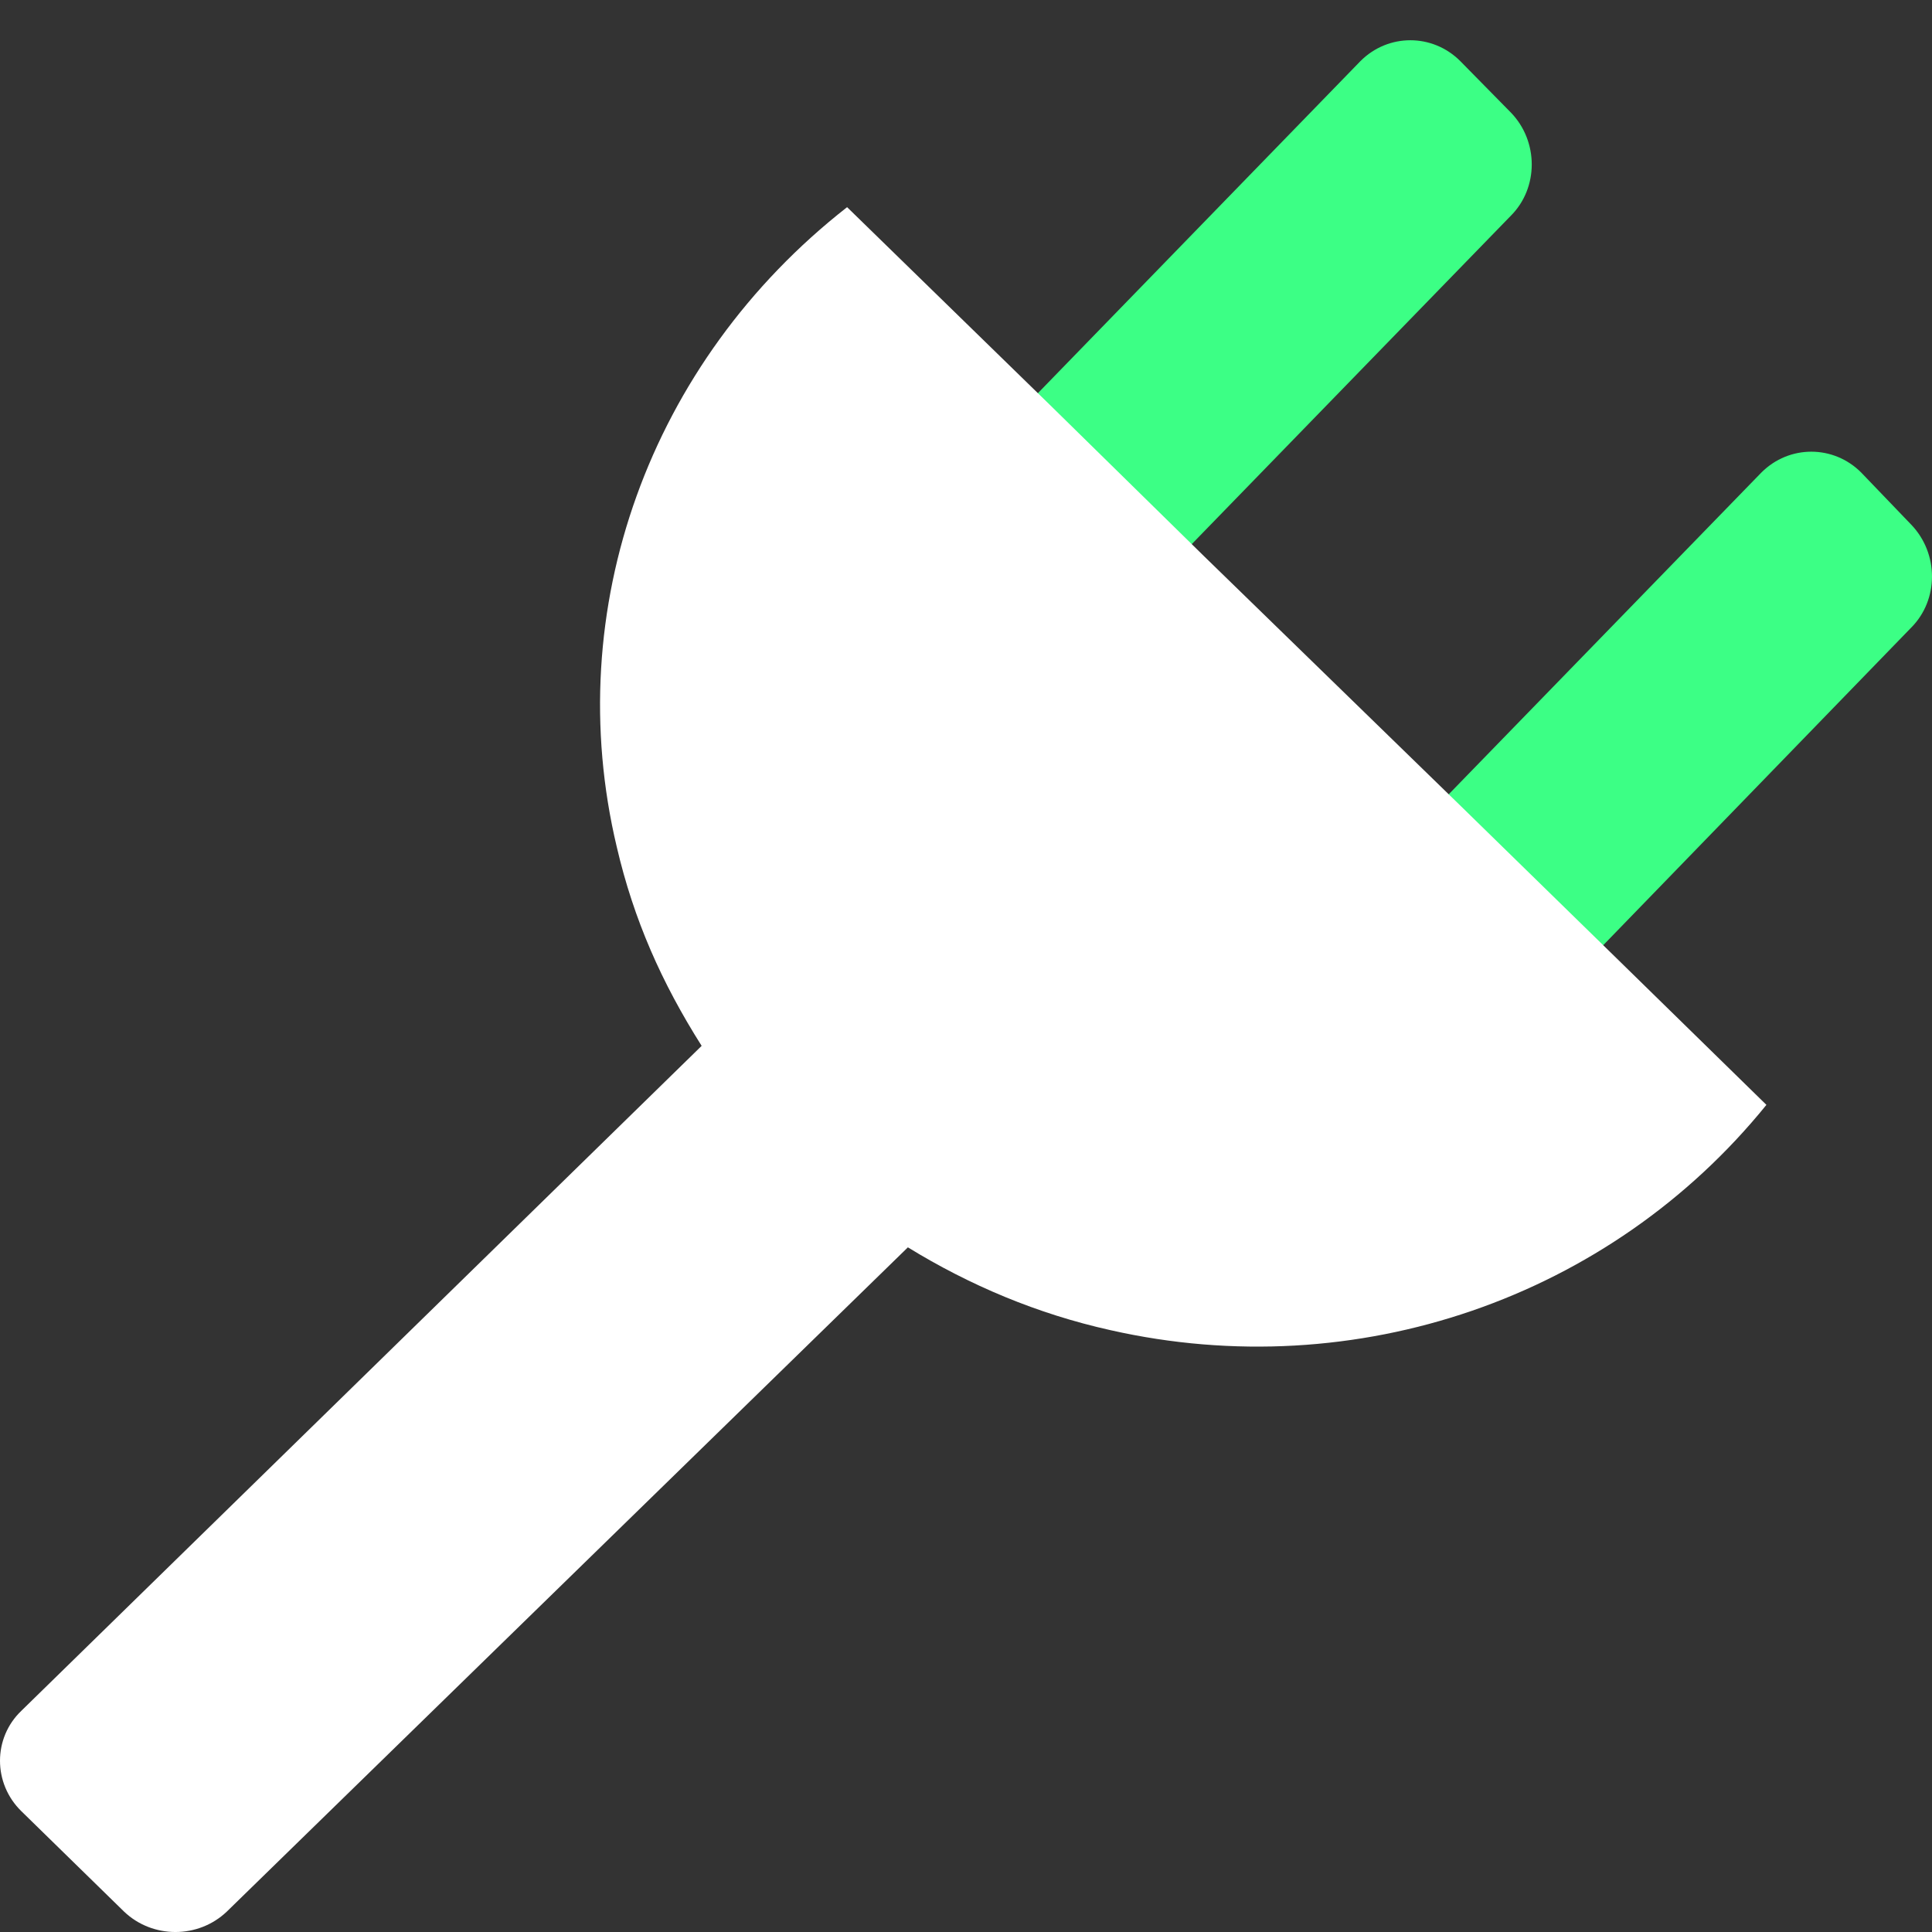 <?xml version="1.0" encoding="UTF-8"?>
<svg width="48px" height="48px" viewBox="0 0 48 48" version="1.1" xmlns="http://www.w3.org/2000/svg" xmlns:xlink="http://www.w3.org/1999/xlink">
    <rect x="0" y="0" width="48" height="48" fill="#333333" stroke="none"/>
    <title>icon-feature-03</title>
    <g id="icon-feature-03" stroke="none" stroke-width="1" fill="none" fill-rule="evenodd">
        <g id="Group-3" transform="translate(0, 1)" fill-rule="nonzero">
            <path d="M36.281,0.519 C35.591,-0.173 34.488,-0.173 33.799,0.519 L25.113,9.461 L21.019,9.461 C16.239,13.403 31.279,31.045 35.057,26.124 L38.797,23.55 L47.483,14.593 C48.172,13.902 48.172,12.75 47.483,12.034 L46.242,10.741 C45.553,10.049 44.45,10.049 43.76,10.741 L35.057,19.697 L28.836,13.314 L37.539,4.357 C38.228,3.666 38.228,2.511 37.539,1.798 L36.281,0.519 Z" id="Path" fill="#3CFF85"></path>
            <path d="M26.078,9.053 L21.046,4.147 C16.133,7.99 13.919,14.142 15.324,20.044 C15.746,21.855 16.44,23.416 17.432,24.984 L0.531,41.504 C-0.177,42.179 -0.177,43.308 0.531,43.999 L3.083,46.494 C3.791,47.169 4.925,47.169 5.634,46.494 L22.556,29.99 C24.094,30.934 25.769,31.642 27.587,32.047 C33.696,33.429 40.002,31.248 43.886,26.45 L40.144,22.789 L36.3,19.033 L29.904,12.809 L26.078,9.053 Z" id="Path" fill="#FFFFFF"></path>
        </g>
    </g>
</svg>